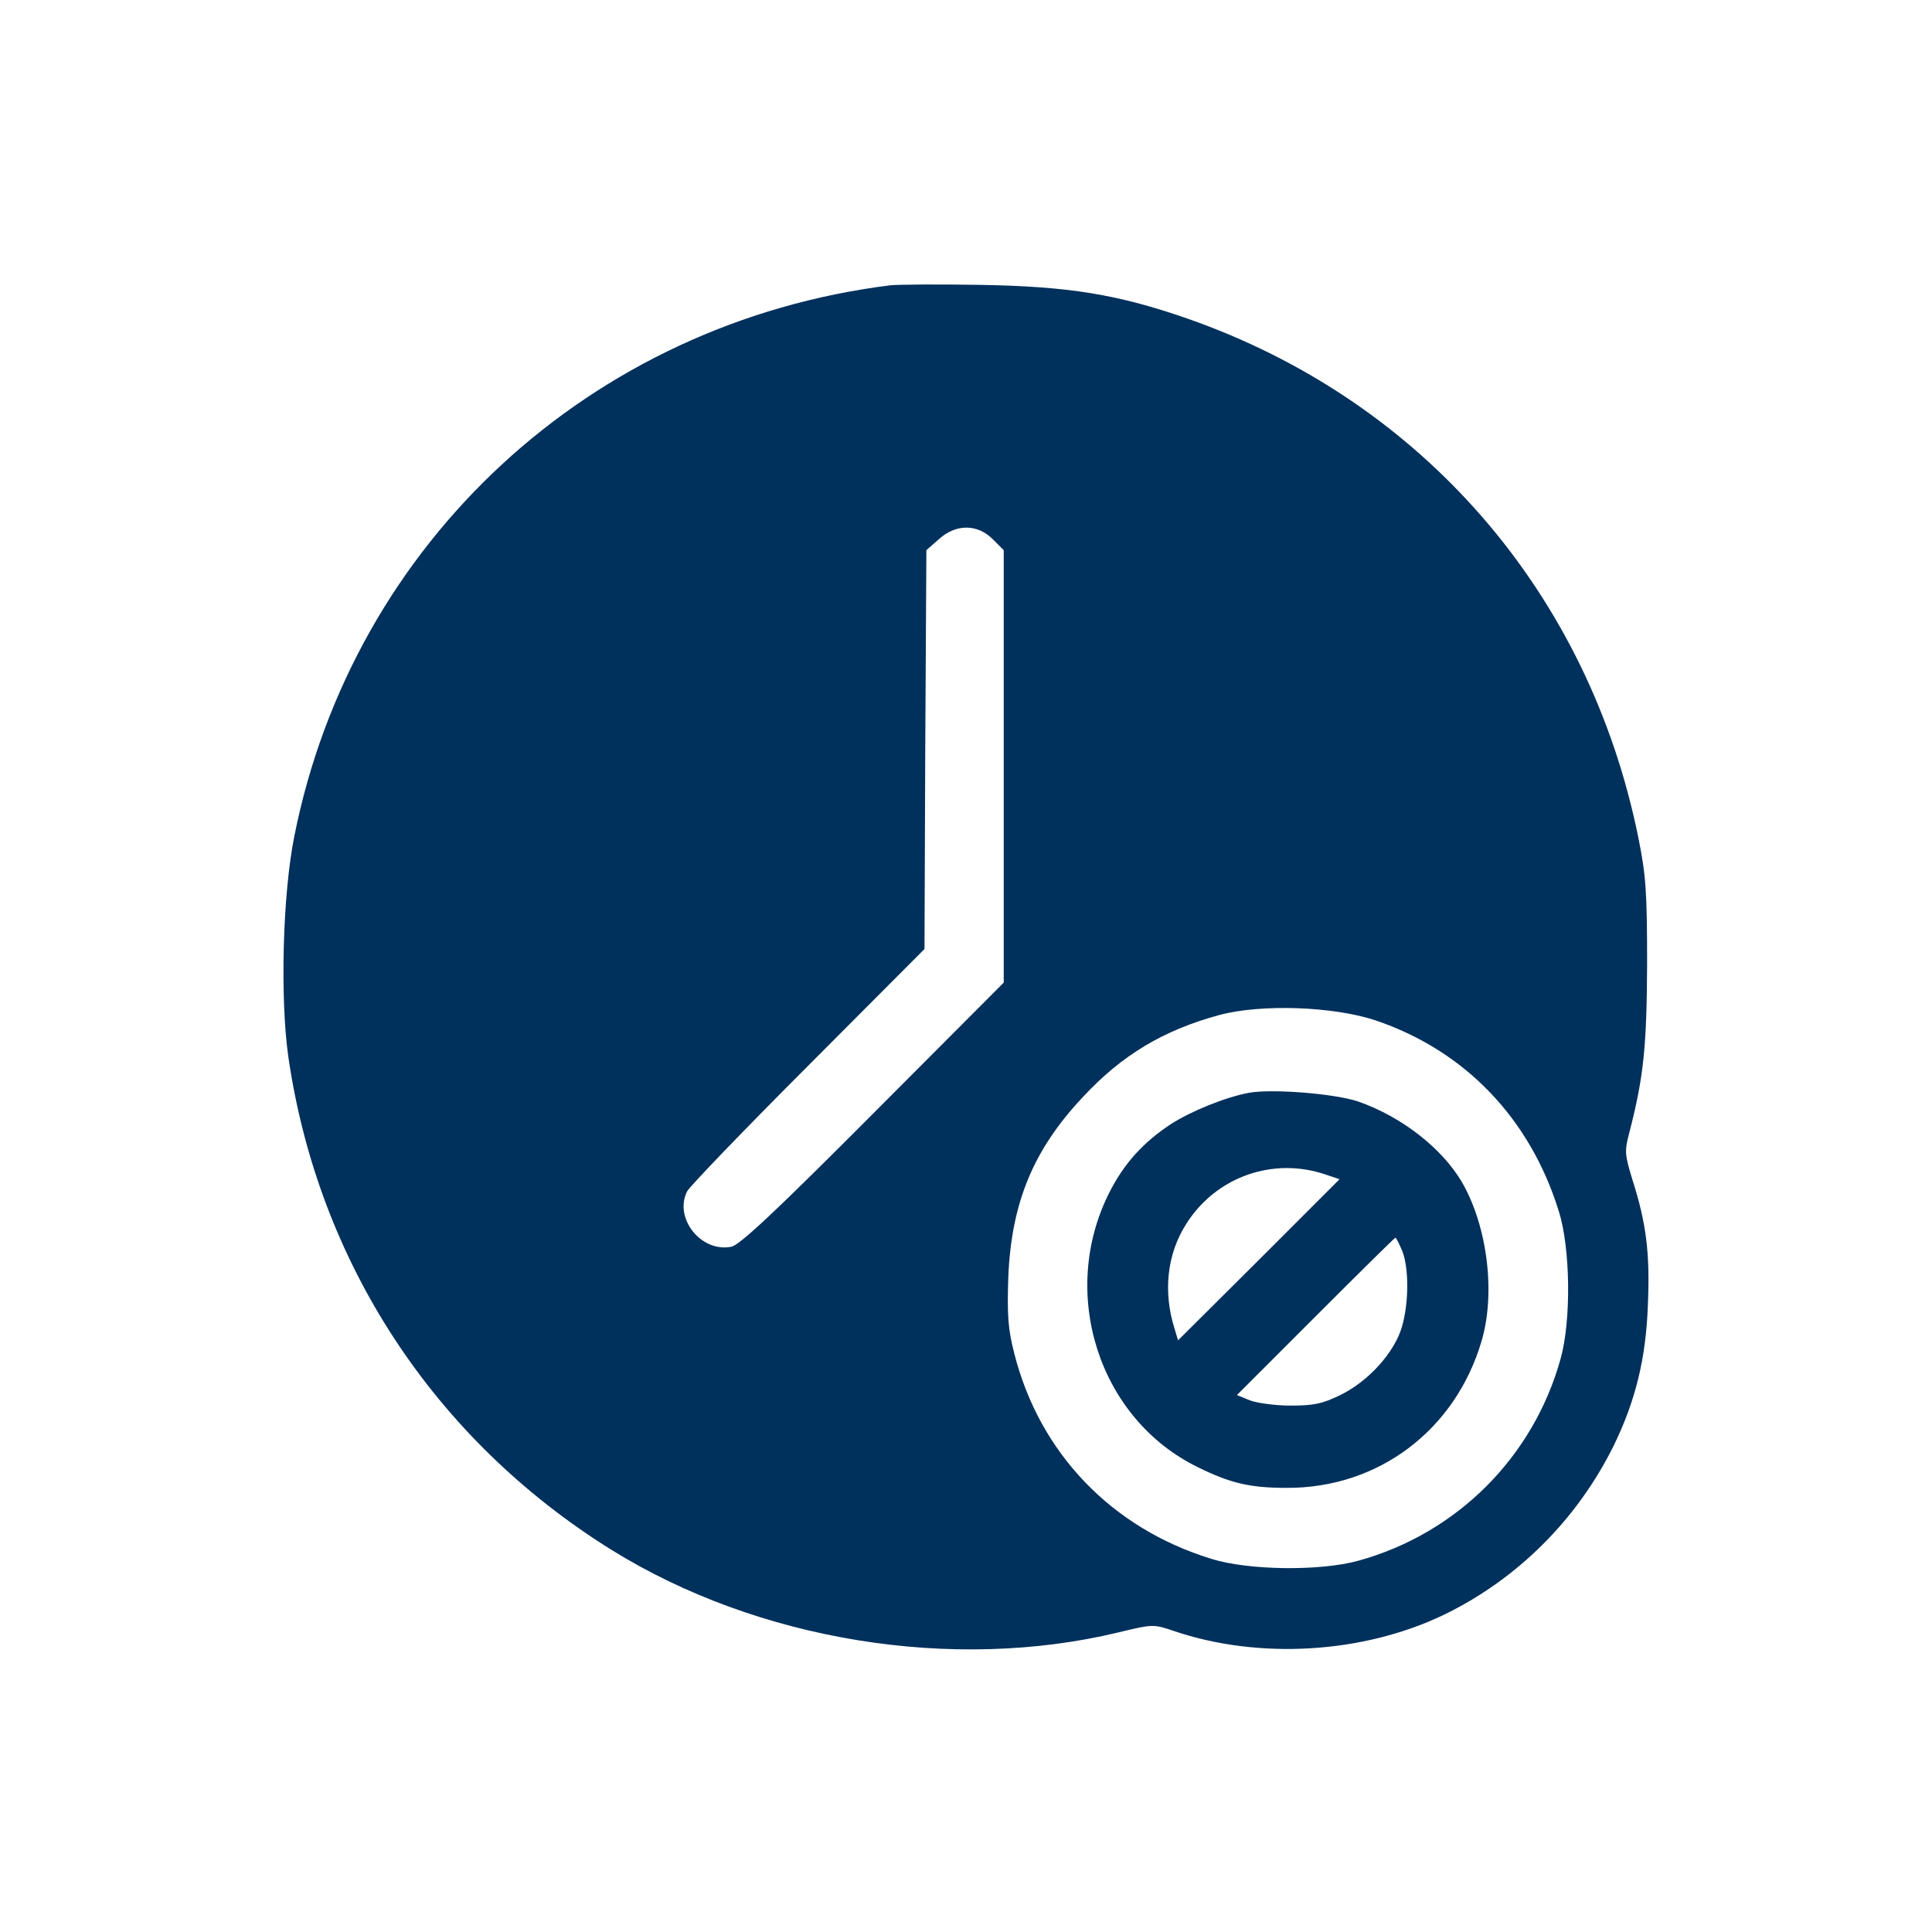 <?xml version="1.0" standalone="no"?>
<!DOCTYPE svg PUBLIC "-//W3C//DTD SVG 20010904//EN"
 "http://www.w3.org/TR/2001/REC-SVG-20010904/DTD/svg10.dtd">
<svg version="1.0" xmlns="http://www.w3.org/2000/svg"
 width="70px" height="70px" viewBox="0 0 512 512"
 preserveAspectRatio="xMidYMid meet">

<g transform="translate(0,512) scale(0.1,-0.1)"
fill="#00305c" stroke="none">
<path d="M2360 4364 c-795 -99 -1425 -681 -1580 -1460 -31 -154 -38 -428 -16
-584 79 -545 386 -1014 856 -1307 388 -241 904 -325 1344 -219 91 22 93 22
146 4 226 -77 502 -60 715 42 195 94 355 253 452 450 57 117 85 230 90 371 6
137 -4 217 -41 333 -20 65 -21 76 -9 121 39 150 47 231 48 450 0 190 -3 235
-23 334 -131 650 -574 1160 -1196 1377 -184 64 -314 85 -546 89 -113 2 -221 1
-240 -1z m271 -673 l29 -29 0 -573 0 -573 -346 -347 c-258 -259 -354 -349
-376 -353 -80 -16 -153 76 -117 147 6 12 150 162 320 332 l309 310 2 528 3
529 33 29 c45 41 102 41 143 0z m1014 -1275 c237 -80 410 -260 486 -506 31
-98 33 -289 5 -390 -72 -261 -275 -464 -536 -536 -100 -28 -292 -26 -390 5
-264 81 -455 280 -522 544 -17 66 -19 102 -16 201 8 198 66 339 198 479 104
112 214 177 361 217 111 30 303 23 414 -14z"/>
<path d="M3310 2224 c-64 -12 -154 -49 -207 -83 -73 -48 -124 -104 -163 -181
-135 -267 -28 -600 234 -728 87 -43 139 -55 236 -55 242 -1 446 152 516 388
38 127 16 304 -51 421 -53 91 -161 175 -276 215 -63 21 -228 34 -289 23z m204
-217 l36 -12 -214 -214 -214 -213 -10 33 c-30 97 -19 197 32 276 79 125 231
178 370 130z m202 -202 c18 -45 18 -138 -1 -202 -20 -68 -89 -144 -163 -180
-47 -23 -70 -28 -132 -28 -41 0 -90 7 -108 14 l-34 14 209 209 c114 114 209
208 211 208 2 0 10 -16 18 -35z"/>
</g>
</svg>
